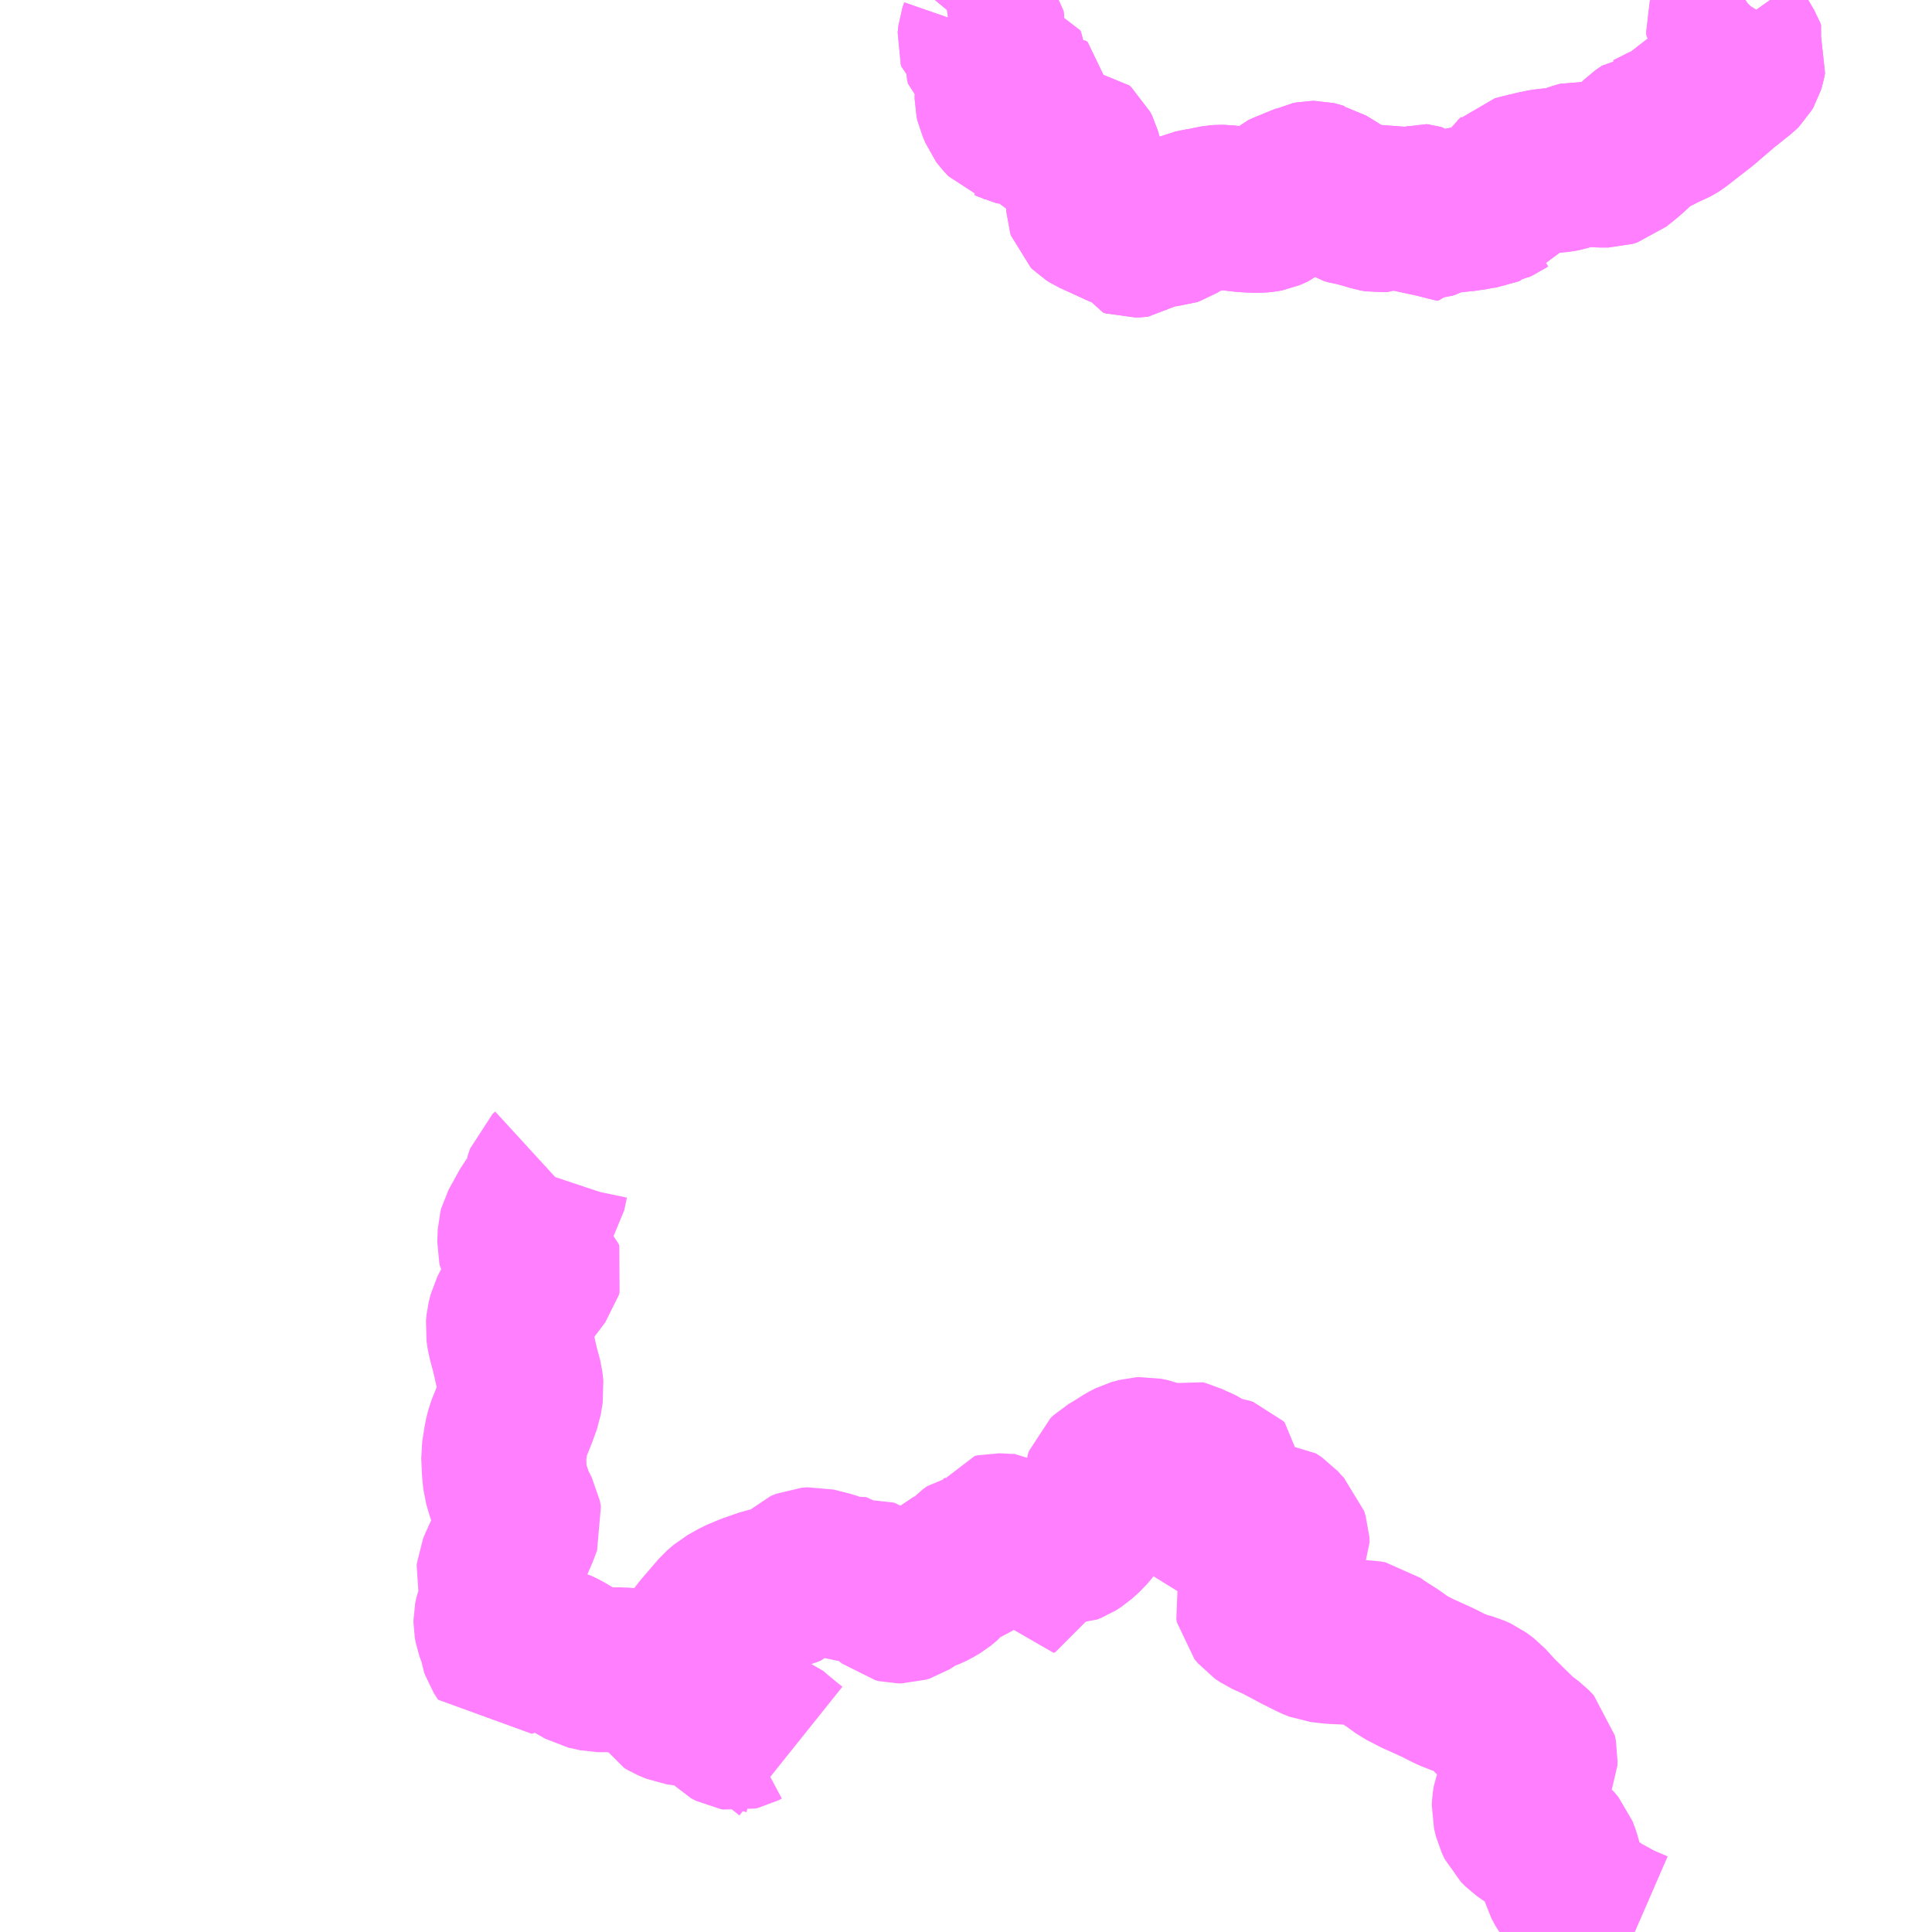 <?xml version="1.0" encoding="UTF-8"?>
<svg  xmlns="http://www.w3.org/2000/svg" xmlns:xlink="http://www.w3.org/1999/xlink" xmlns:go="http://purl.org/svgmap/profile" property="N07_001,N07_002,N07_003,N07_004,N07_005,N07_006,N07_007" viewBox="12919.922 -3436.523 8.789 8.789" go:dataArea="12919.921875 -3436.5234375 8.7890625 8.7890625" >
<globalCoordinateSystem srsName="http://purl.org/crs/84" transform="matrix(100.0,0.0,0.0,-100.0,0.0,0.0)" />
<defs>
 <g id="p0" >
  <circle cx="0.0" cy="0.0" r="3" stroke="green" stroke-width="0.75" vector-effect="non-scaling-stroke" />
 </g>
</defs>
<g fill="none" fill-rule="evenodd" stroke="#FF00FF" stroke-width="0.75" opacity="0.5" vector-effect="non-scaling-stroke" stroke-linejoin="bevel" >
<path content="2,対馬交通（株）,仁位⇒卯麦⇒貝口⇒水崎⇒廻,5.0,3.0,3.0," xlink:title="2" d="M12924.239,-3436.412L12924.261,-3436.415L12924.273,-3436.414L12924.284,-3436.411L12924.296,-3436.41L12924.305,-3436.415L12924.31,-3436.421L12924.316,-3436.428L12924.327,-3436.434L12924.346,-3436.436L12924.353,-3436.437L12924.368,-3436.437L12924.378,-3436.433L12924.389,-3436.42L12924.391,-3436.406L12924.39,-3436.389L12924.382,-3436.366L12924.38,-3436.348L12924.379,-3436.338L12924.382,-3436.328L12924.392,-3436.32L12924.399,-3436.315L12924.412,-3436.303L12924.415,-3436.293L12924.414,-3436.266L12924.414,-3436.245L12924.418,-3436.228L12924.431,-3436.218L12924.458,-3436.211L12924.487,-3436.205L12924.495,-3436.203L12924.51,-3436.199L12924.514,-3436.192L12924.514,-3436.18L12924.486,-3436.142L12924.471,-3436.12L12924.458,-3436.09L12924.458,-3436.073L12924.462,-3436.055L12924.472,-3436.033L12924.48,-3436.013L12924.489,-3436.001L12924.502,-3435.987L12924.513,-3435.975L12924.522,-3435.972L12924.534,-3435.966L12924.551,-3435.962L12924.562,-3435.959L12924.571,-3435.96L12924.584,-3435.963L12924.593,-3435.967L12924.599,-3435.97L12924.622,-3435.981L12924.639,-3435.992L12924.666,-3436.008L12924.678,-3436.01L12924.687,-3436.005L12924.685,-3435.993L12924.682,-3435.98L12924.677,-3435.954L12924.676,-3435.942L12924.676,-3435.932L12924.677,-3435.924L12924.68,-3435.913L12924.695,-3435.896L12924.71,-3435.885L12924.718,-3435.878L12924.735,-3435.867L12924.747,-3435.863L12924.765,-3435.858L12924.783,-3435.856L12924.791,-3435.855L12924.81,-3435.854L12924.819,-3435.846L12924.828,-3435.828L12924.836,-3435.8L12924.838,-3435.789L12924.845,-3435.77L12924.86,-3435.738L12924.868,-3435.722L12924.872,-3435.712L12924.873,-3435.654L12924.873,-3435.604L12924.874,-3435.579L12924.877,-3435.57L12924.882,-3435.565L12924.898,-3435.555L12924.951,-3435.531L12925.018,-3435.5L12925.03,-3435.495L12925.043,-3435.484L12925.054,-3435.468L12925.059,-3435.457L12925.071,-3435.453L12925.091,-3435.454L12925.099,-3435.455L12925.112,-3435.464L12925.123,-3435.472L12925.141,-3435.485L12925.155,-3435.491L12925.166,-3435.498L12925.179,-3435.5L12925.188,-3435.503L12925.219,-3435.504L12925.234,-3435.503L12925.247,-3435.504L12925.259,-3435.508L12925.27,-3435.515L12925.3,-3435.534L12925.313,-3435.542L12925.333,-3435.552L12925.344,-3435.557L12925.378,-3435.564L12925.412,-3435.57L12925.445,-3435.577L12925.457,-3435.579L12925.472,-3435.58L12925.492,-3435.58L12925.559,-3435.571L12925.59,-3435.568L12925.616,-3435.567L12925.651,-3435.566L12925.671,-3435.568L12925.687,-3435.571L12925.701,-3435.577L12925.709,-3435.581L12925.726,-3435.594L12925.734,-3435.607L12925.748,-3435.627L12925.758,-3435.636L12925.771,-3435.642L12925.798,-3435.653L12925.817,-3435.661L12925.869,-3435.682L12925.877,-3435.686L12925.892,-3435.689L12925.902,-3435.689L12925.915,-3435.686L12925.928,-3435.682L12925.937,-3435.68L12925.959,-3435.666L12925.972,-3435.658L12925.987,-3435.65L12926.019,-3435.627L12926.032,-3435.618L12926.056,-3435.603L12926.075,-3435.597L12926.094,-3435.595L12926.129,-3435.585L12926.142,-3435.582L12926.176,-3435.571L12926.194,-3435.568L12926.208,-3435.569L12926.227,-3435.576L12926.235,-3435.577L12926.247,-3435.582L12926.26,-3435.584L12926.276,-3435.579L12926.294,-3435.576L12926.303,-3435.575L12926.32,-3435.574L12926.333,-3435.574L12926.345,-3435.578L12926.357,-3435.583L12926.365,-3435.586L12926.373,-3435.585L12926.38,-3435.583L12926.386,-3435.578L12926.389,-3435.572L12926.391,-3435.557L12926.391,-3435.548L12926.4,-3435.541L12926.409,-3435.536L12926.421,-3435.537L12926.431,-3435.54L12926.444,-3435.547L12926.453,-3435.549L12926.459,-3435.548L12926.469,-3435.544L12926.482,-3435.538L12926.491,-3435.532L12926.499,-3435.529L12926.514,-3435.527L12926.521,-3435.543L12926.537,-3435.557L12926.546,-3435.564L12926.557,-3435.568L12926.565,-3435.568L12926.593,-3435.574L12926.613,-3435.576L12926.657,-3435.584L12926.68,-3435.587L12926.694,-3435.593L12926.706,-3435.595L12926.724,-3435.605L12926.74,-3435.612L12926.75,-3435.619L12926.76,-3435.622L12926.768,-3435.634L12926.782,-3435.651L12926.79,-3435.671L12926.802,-3435.692L12926.809,-3435.702L12926.817,-3435.709L12926.822,-3435.714L12926.84,-3435.719L12926.877,-3435.728L12926.906,-3435.735L12926.935,-3435.741L12926.961,-3435.746L12926.982,-3435.747L12927.017,-3435.75L12927.032,-3435.753L12927.053,-3435.759L12927.088,-3435.771L12927.103,-3435.776L12927.111,-3435.778L12927.123,-3435.777L12927.174,-3435.774L12927.206,-3435.772L12927.238,-3435.772L12927.261,-3435.779L12927.281,-3435.796L12927.288,-3435.801L12927.315,-3435.823L12927.331,-3435.837L12927.362,-3435.866L12927.371,-3435.873L12927.393,-3435.895L12927.409,-3435.906L12927.418,-3435.912L12927.428,-3435.913L12927.462,-3435.93L12927.497,-3435.948L12927.518,-3435.956L12927.538,-3435.967L12927.546,-3435.972L12927.565,-3435.987L12927.659,-3436.06L12927.757,-3436.144L12927.786,-3436.167L12927.807,-3436.184L12927.834,-3436.205L12927.84,-3436.211L12927.847,-3436.223L12927.852,-3436.239L12927.856,-3436.26L12927.853,-3436.267L12927.856,-3436.275L12927.851,-3436.288L12927.827,-3436.329L12927.798,-3436.373L12927.786,-3436.39L12927.785,-3436.404L12927.79,-3436.42L12927.802,-3436.433L12927.853,-3436.515L12927.859,-3436.521L12927.862,-3436.523"/>
<path content="2,対馬交通（株）,尾崎線,3.0,2.0,2.0," xlink:title="2" d="M12922.963,-3428.906L12922.947,-3428.846L12922.945,-3428.831L12922.945,-3428.817L12922.954,-3428.802L12922.969,-3428.793L12923.007,-3428.777L12923.079,-3428.767L12923.122,-3428.762L12923.148,-3428.757L12923.168,-3428.75L12923.189,-3428.736L12923.201,-3428.727L12923.213,-3428.71L12923.226,-3428.689L12923.239,-3428.675L12923.262,-3428.663L12923.274,-3428.661L12923.287,-3428.664L12923.302,-3428.672L12923.317,-3428.675L12923.334,-3428.675L12923.345,-3428.671L12923.371,-3428.657L12923.389,-3428.648L12923.409,-3428.643L12923.421,-3428.639L12923.444,-3428.619L12923.49,-3428.581L12923.52,-3428.557"/>
<path content="2,対馬交通（株）,尾崎線,3.0,2.0,2.0," xlink:title="2" d="M12922.963,-3428.906L12923.004,-3428.94L12923.124,-3429.095L12923.203,-3429.187L12923.232,-3429.212L12923.284,-3429.241L12923.336,-3429.263L12923.408,-3429.288L12923.465,-3429.3L12923.497,-3429.309L12923.517,-3429.317L12923.541,-3429.34L12923.572,-3429.371L12923.596,-3429.381L12923.623,-3429.383L12923.695,-3429.365L12923.759,-3429.342L12923.797,-3429.339L12923.823,-3429.339L12923.837,-3429.338L12923.842,-3429.333L12923.859,-3429.323L12923.88,-3429.322L12923.902,-3429.322L12923.911,-3429.32L12923.922,-3429.311L12923.94,-3429.291L12923.957,-3429.276L12923.973,-3429.259L12923.991,-3429.244L12924.008,-3429.24L12924.024,-3429.24L12924.04,-3429.245L12924.068,-3429.263L12924.105,-3429.286L12924.131,-3429.294L12924.161,-3429.308L12924.19,-3429.325L12924.218,-3429.348L12924.232,-3429.365L12924.25,-3429.38L12924.271,-3429.391L12924.296,-3429.399L12924.31,-3429.41L12924.318,-3429.418L12924.327,-3429.431L12924.337,-3429.442L12924.358,-3429.457L12924.375,-3429.46L12924.392,-3429.466L12924.403,-3429.472L12924.416,-3429.484L12924.425,-3429.496L12924.432,-3429.519L12924.44,-3429.534L12924.453,-3429.537L12924.479,-3429.536L12924.504,-3429.534L12924.536,-3429.534L12924.545,-3429.528L12924.546,-3429.514L12924.54,-3429.492L12924.533,-3429.474L12924.532,-3429.463L12924.538,-3429.45L12924.56,-3429.422L12924.575,-3429.39L12924.581,-3429.367L12924.583,-3429.355L12924.591,-3429.358L12924.594,-3429.366L12924.596,-3429.384L12924.59,-3429.401L12924.584,-3429.423L12924.583,-3429.437L12924.582,-3429.45L12924.586,-3429.463L12924.591,-3429.472L12924.596,-3429.478L12924.605,-3429.483L12924.628,-3429.482L12924.653,-3429.483L12924.674,-3429.495L12924.701,-3429.511L12924.717,-3429.518L12924.728,-3429.516L12924.746,-3429.51L12924.766,-3429.505L12924.777,-3429.505L12924.795,-3429.512L12924.82,-3429.528L12924.854,-3429.559L12924.876,-3429.585L12924.892,-3429.61L12924.898,-3429.625L12924.9,-3429.653L12924.904,-3429.671L12924.915,-3429.682L12924.939,-3429.689L12924.947,-3429.695L12924.952,-3429.712L12924.95,-3429.749L12924.951,-3429.781L12924.957,-3429.798L12924.972,-3429.812L12924.991,-3429.823L12925.014,-3429.837L12925.05,-3429.86L12925.077,-3429.874L12925.11,-3429.883L12925.127,-3429.884L12925.155,-3429.878L12925.185,-3429.867L12925.199,-3429.858L12925.2,-3429.834L12925.207,-3429.811L12925.228,-3429.787L12925.247,-3429.766L12925.257,-3429.764L12925.268,-3429.771L12925.287,-3429.794L12925.293,-3429.81L12925.283,-3429.828L12925.279,-3429.841L12925.279,-3429.855L12925.286,-3429.866L12925.302,-3429.871L12925.318,-3429.867L12925.342,-3429.855L12925.366,-3429.845L12925.378,-3429.839L12925.392,-3429.83L12925.409,-3429.814L12925.42,-3429.805L12925.436,-3429.799L12925.444,-3429.799L12925.468,-3429.799L12925.484,-3429.797L12925.495,-3429.793L12925.501,-3429.787L12925.501,-3429.77L12925.504,-3429.756L12925.513,-3429.737L12925.521,-3429.72L12925.527,-3429.705L12925.526,-3429.691L12925.516,-3429.678L12925.499,-3429.668L12925.486,-3429.657L12925.471,-3429.631L12925.459,-3429.609L12925.456,-3429.593L12925.463,-3429.584L12925.478,-3429.581L12925.503,-3429.579L12925.534,-3429.574L12925.552,-3429.573L12925.566,-3429.575L12925.594,-3429.585L12925.613,-3429.59L12925.632,-3429.591L12925.65,-3429.594L12925.678,-3429.599L12925.701,-3429.599L12925.728,-3429.581L12925.752,-3429.554L12925.77,-3429.536L12925.777,-3429.514L12925.778,-3429.491L12925.758,-3429.45L12925.698,-3429.36L12925.667,-3429.306L12925.651,-3429.265L12925.641,-3429.23L12925.644,-3429.215L12925.659,-3429.197L12925.681,-3429.182L12925.741,-3429.155L12925.833,-3429.106L12925.901,-3429.072L12925.926,-3429.062L12925.987,-3429.055L12926.077,-3429.051L12926.135,-3429.051L12926.157,-3429.047L12926.183,-3429.027L12926.261,-3428.977L12926.309,-3428.942L12926.369,-3428.911L12926.464,-3428.868L12926.525,-3428.837L12926.569,-3428.82L12926.613,-3428.808L12926.642,-3428.795L12926.674,-3428.771L12926.724,-3428.716L12926.832,-3428.61L12926.88,-3428.574L12926.901,-3428.552L12926.906,-3428.528L12926.905,-3428.508L12926.884,-3428.46L12926.829,-3428.374L12926.815,-3428.339L12926.811,-3428.314L12926.81,-3428.293L12926.819,-3428.256L12926.833,-3428.227L12926.855,-3428.205L12926.891,-3428.18L12926.947,-3428.152L12926.976,-3428.132L12926.998,-3428.106L12927.01,-3428.074L12927.029,-3428.004L12927.038,-3427.972L12927.056,-3427.938L12927.085,-3427.901L12927.11,-3427.875L12927.153,-3427.844L12927.191,-3427.817L12927.246,-3427.787L12927.284,-3427.766L12927.336,-3427.744L12927.359,-3427.734"/>
<path content="2,対馬交通（株）,尾崎線,3.0,2.0,2.0," xlink:title="2" d="M12922.428,-3431.19L12922.416,-3431.179L12922.407,-3431.152L12922.399,-3431.114L12922.395,-3431.095L12922.382,-3431.075L12922.342,-3431.022L12922.321,-3430.984L12922.299,-3430.944L12922.292,-3430.931L12922.288,-3430.916L12922.286,-3430.86L12922.289,-3430.847L12922.297,-3430.835L12922.336,-3430.794L12922.364,-3430.768L12922.377,-3430.757L12922.38,-3430.747L12922.376,-3430.733L12922.317,-3430.655L12922.265,-3430.583L12922.245,-3430.544L12922.236,-3430.508L12922.233,-3430.478L12922.239,-3430.439L12922.257,-3430.372L12922.272,-3430.306L12922.29,-3430.239L12922.294,-3430.203L12922.285,-3430.149L12922.264,-3430.091L12922.234,-3430.017L12922.225,-3429.982L12922.213,-3429.905L12922.216,-3429.834L12922.221,-3429.785L12922.234,-3429.741L12922.255,-3429.679L12922.282,-3429.628L12922.287,-3429.601L12922.272,-3429.561L12922.224,-3429.45L12922.203,-3429.404L12922.192,-3429.378L12922.191,-3429.367L12922.196,-3429.345L12922.213,-3429.282L12922.216,-3429.27L12922.211,-3429.251L12922.183,-3429.178L12922.178,-3429.154L12922.178,-3429.14L12922.182,-3429.118L12922.202,-3429.062L12922.206,-3429.037L12922.21,-3429.025L12922.23,-3428.994L12922.272,-3429.007L12922.316,-3429.016L12922.363,-3429.022L12922.394,-3429.026L12922.42,-3429.024L12922.451,-3429.016L12922.48,-3429.002L12922.539,-3428.967L12922.588,-3428.939L12922.642,-3428.927L12922.746,-3428.927L12922.845,-3428.919L12922.897,-3428.909L12922.94,-3428.898L12922.963,-3428.906"/>
<path content="2,対馬市,仁位・廻線路線図,1.0,1.0,1.0," xlink:title="2" d="M12927.862,-3436.523L12927.859,-3436.521L12927.853,-3436.515L12927.802,-3436.433L12927.79,-3436.42L12927.785,-3436.404L12927.786,-3436.39L12927.798,-3436.373L12927.827,-3436.329L12927.851,-3436.288L12927.856,-3436.275L12927.853,-3436.267L12927.856,-3436.26L12927.852,-3436.239L12927.847,-3436.223L12927.84,-3436.211L12927.834,-3436.205L12927.807,-3436.184L12927.786,-3436.167L12927.757,-3436.144L12927.659,-3436.06L12927.565,-3435.987L12927.546,-3435.972L12927.538,-3435.967L12927.518,-3435.956L12927.497,-3435.948L12927.462,-3435.93L12927.428,-3435.913L12927.418,-3435.912L12927.409,-3435.906L12927.393,-3435.895L12927.371,-3435.873L12927.362,-3435.866L12927.331,-3435.837L12927.315,-3435.823L12927.288,-3435.801L12927.281,-3435.796L12927.261,-3435.779L12927.238,-3435.772L12927.206,-3435.772L12927.174,-3435.774L12927.123,-3435.777L12927.111,-3435.778L12927.103,-3435.776L12927.088,-3435.771L12927.053,-3435.759L12927.032,-3435.753L12927.017,-3435.75L12926.982,-3435.747L12926.961,-3435.746L12926.935,-3435.741L12926.906,-3435.735L12926.877,-3435.728L12926.84,-3435.719L12926.822,-3435.714L12926.817,-3435.709L12926.809,-3435.702L12926.802,-3435.692L12926.79,-3435.671L12926.782,-3435.651L12926.768,-3435.634L12926.76,-3435.622L12926.75,-3435.619L12926.74,-3435.612L12926.724,-3435.605L12926.706,-3435.595L12926.694,-3435.593L12926.68,-3435.587L12926.657,-3435.584L12926.613,-3435.576L12926.593,-3435.574L12926.565,-3435.568L12926.557,-3435.568L12926.546,-3435.564L12926.537,-3435.557L12926.521,-3435.543L12926.514,-3435.527L12926.499,-3435.529L12926.491,-3435.532L12926.482,-3435.538L12926.469,-3435.544L12926.459,-3435.548L12926.453,-3435.549L12926.444,-3435.547L12926.431,-3435.54L12926.421,-3435.537L12926.409,-3435.536L12926.4,-3435.541L12926.391,-3435.548L12926.391,-3435.557L12926.389,-3435.572L12926.386,-3435.578L12926.38,-3435.583L12926.373,-3435.585L12926.365,-3435.586L12926.357,-3435.583L12926.345,-3435.578L12926.333,-3435.574L12926.32,-3435.574L12926.303,-3435.575L12926.294,-3435.576L12926.276,-3435.579L12926.26,-3435.584L12926.247,-3435.582L12926.235,-3435.577L12926.227,-3435.576L12926.208,-3435.569L12926.194,-3435.568L12926.176,-3435.571L12926.142,-3435.582L12926.129,-3435.585L12926.094,-3435.595L12926.075,-3435.597L12926.056,-3435.603L12926.032,-3435.618L12926.019,-3435.627L12925.987,-3435.65L12925.972,-3435.658L12925.959,-3435.666L12925.937,-3435.68L12925.928,-3435.682L12925.915,-3435.686L12925.902,-3435.689L12925.892,-3435.689L12925.877,-3435.686L12925.869,-3435.682L12925.817,-3435.661L12925.798,-3435.653L12925.771,-3435.642L12925.758,-3435.636L12925.748,-3435.627L12925.734,-3435.607L12925.726,-3435.594L12925.709,-3435.581L12925.701,-3435.577L12925.687,-3435.571L12925.671,-3435.568L12925.651,-3435.566L12925.616,-3435.567L12925.59,-3435.568L12925.559,-3435.571L12925.492,-3435.58L12925.472,-3435.58L12925.457,-3435.579L12925.445,-3435.577L12925.412,-3435.57L12925.378,-3435.564L12925.344,-3435.557L12925.333,-3435.552L12925.313,-3435.542L12925.3,-3435.534L12925.27,-3435.515L12925.259,-3435.508L12925.247,-3435.504L12925.234,-3435.503L12925.219,-3435.504L12925.188,-3435.503L12925.179,-3435.5L12925.166,-3435.498L12925.155,-3435.491L12925.141,-3435.485L12925.123,-3435.472L12925.112,-3435.464L12925.099,-3435.455L12925.091,-3435.454L12925.071,-3435.453L12925.059,-3435.457L12925.054,-3435.468L12925.043,-3435.484L12925.03,-3435.495L12925.018,-3435.5L12924.951,-3435.531L12924.898,-3435.555L12924.882,-3435.565L12924.877,-3435.57L12924.874,-3435.579L12924.873,-3435.604L12924.873,-3435.654L12924.872,-3435.712L12924.868,-3435.722L12924.86,-3435.738L12924.845,-3435.77L12924.838,-3435.789L12924.836,-3435.8L12924.828,-3435.828L12924.819,-3435.846L12924.81,-3435.854L12924.791,-3435.855L12924.783,-3435.856L12924.765,-3435.858L12924.747,-3435.863L12924.735,-3435.867L12924.718,-3435.878L12924.71,-3435.885L12924.695,-3435.896L12924.68,-3435.913L12924.677,-3435.924L12924.676,-3435.932L12924.676,-3435.942L12924.677,-3435.954L12924.682,-3435.98L12924.685,-3435.993L12924.687,-3436.005L12924.678,-3436.01L12924.666,-3436.008L12924.639,-3435.992L12924.622,-3435.981L12924.599,-3435.97L12924.593,-3435.967L12924.584,-3435.963L12924.571,-3435.96L12924.562,-3435.959L12924.551,-3435.962L12924.534,-3435.966L12924.522,-3435.972L12924.513,-3435.975L12924.502,-3435.987L12924.489,-3436.001L12924.48,-3436.013L12924.472,-3436.033L12924.462,-3436.055L12924.458,-3436.073L12924.458,-3436.09L12924.471,-3436.12L12924.486,-3436.142L12924.514,-3436.18L12924.514,-3436.192L12924.51,-3436.199L12924.495,-3436.203L12924.487,-3436.205L12924.458,-3436.211L12924.431,-3436.218L12924.418,-3436.228L12924.414,-3436.245L12924.414,-3436.266L12924.415,-3436.293L12924.412,-3436.303L12924.399,-3436.315L12924.392,-3436.32L12924.382,-3436.328L12924.379,-3436.338L12924.38,-3436.348L12924.382,-3436.366L12924.39,-3436.389L12924.391,-3436.406L12924.389,-3436.42L12924.378,-3436.433L12924.368,-3436.437L12924.353,-3436.437L12924.346,-3436.436L12924.327,-3436.434L12924.316,-3436.428L12924.31,-3436.421L12924.305,-3436.415L12924.296,-3436.41L12924.284,-3436.411L12924.273,-3436.414L12924.261,-3436.415L12924.239,-3436.412"/>
</g>
</svg>
